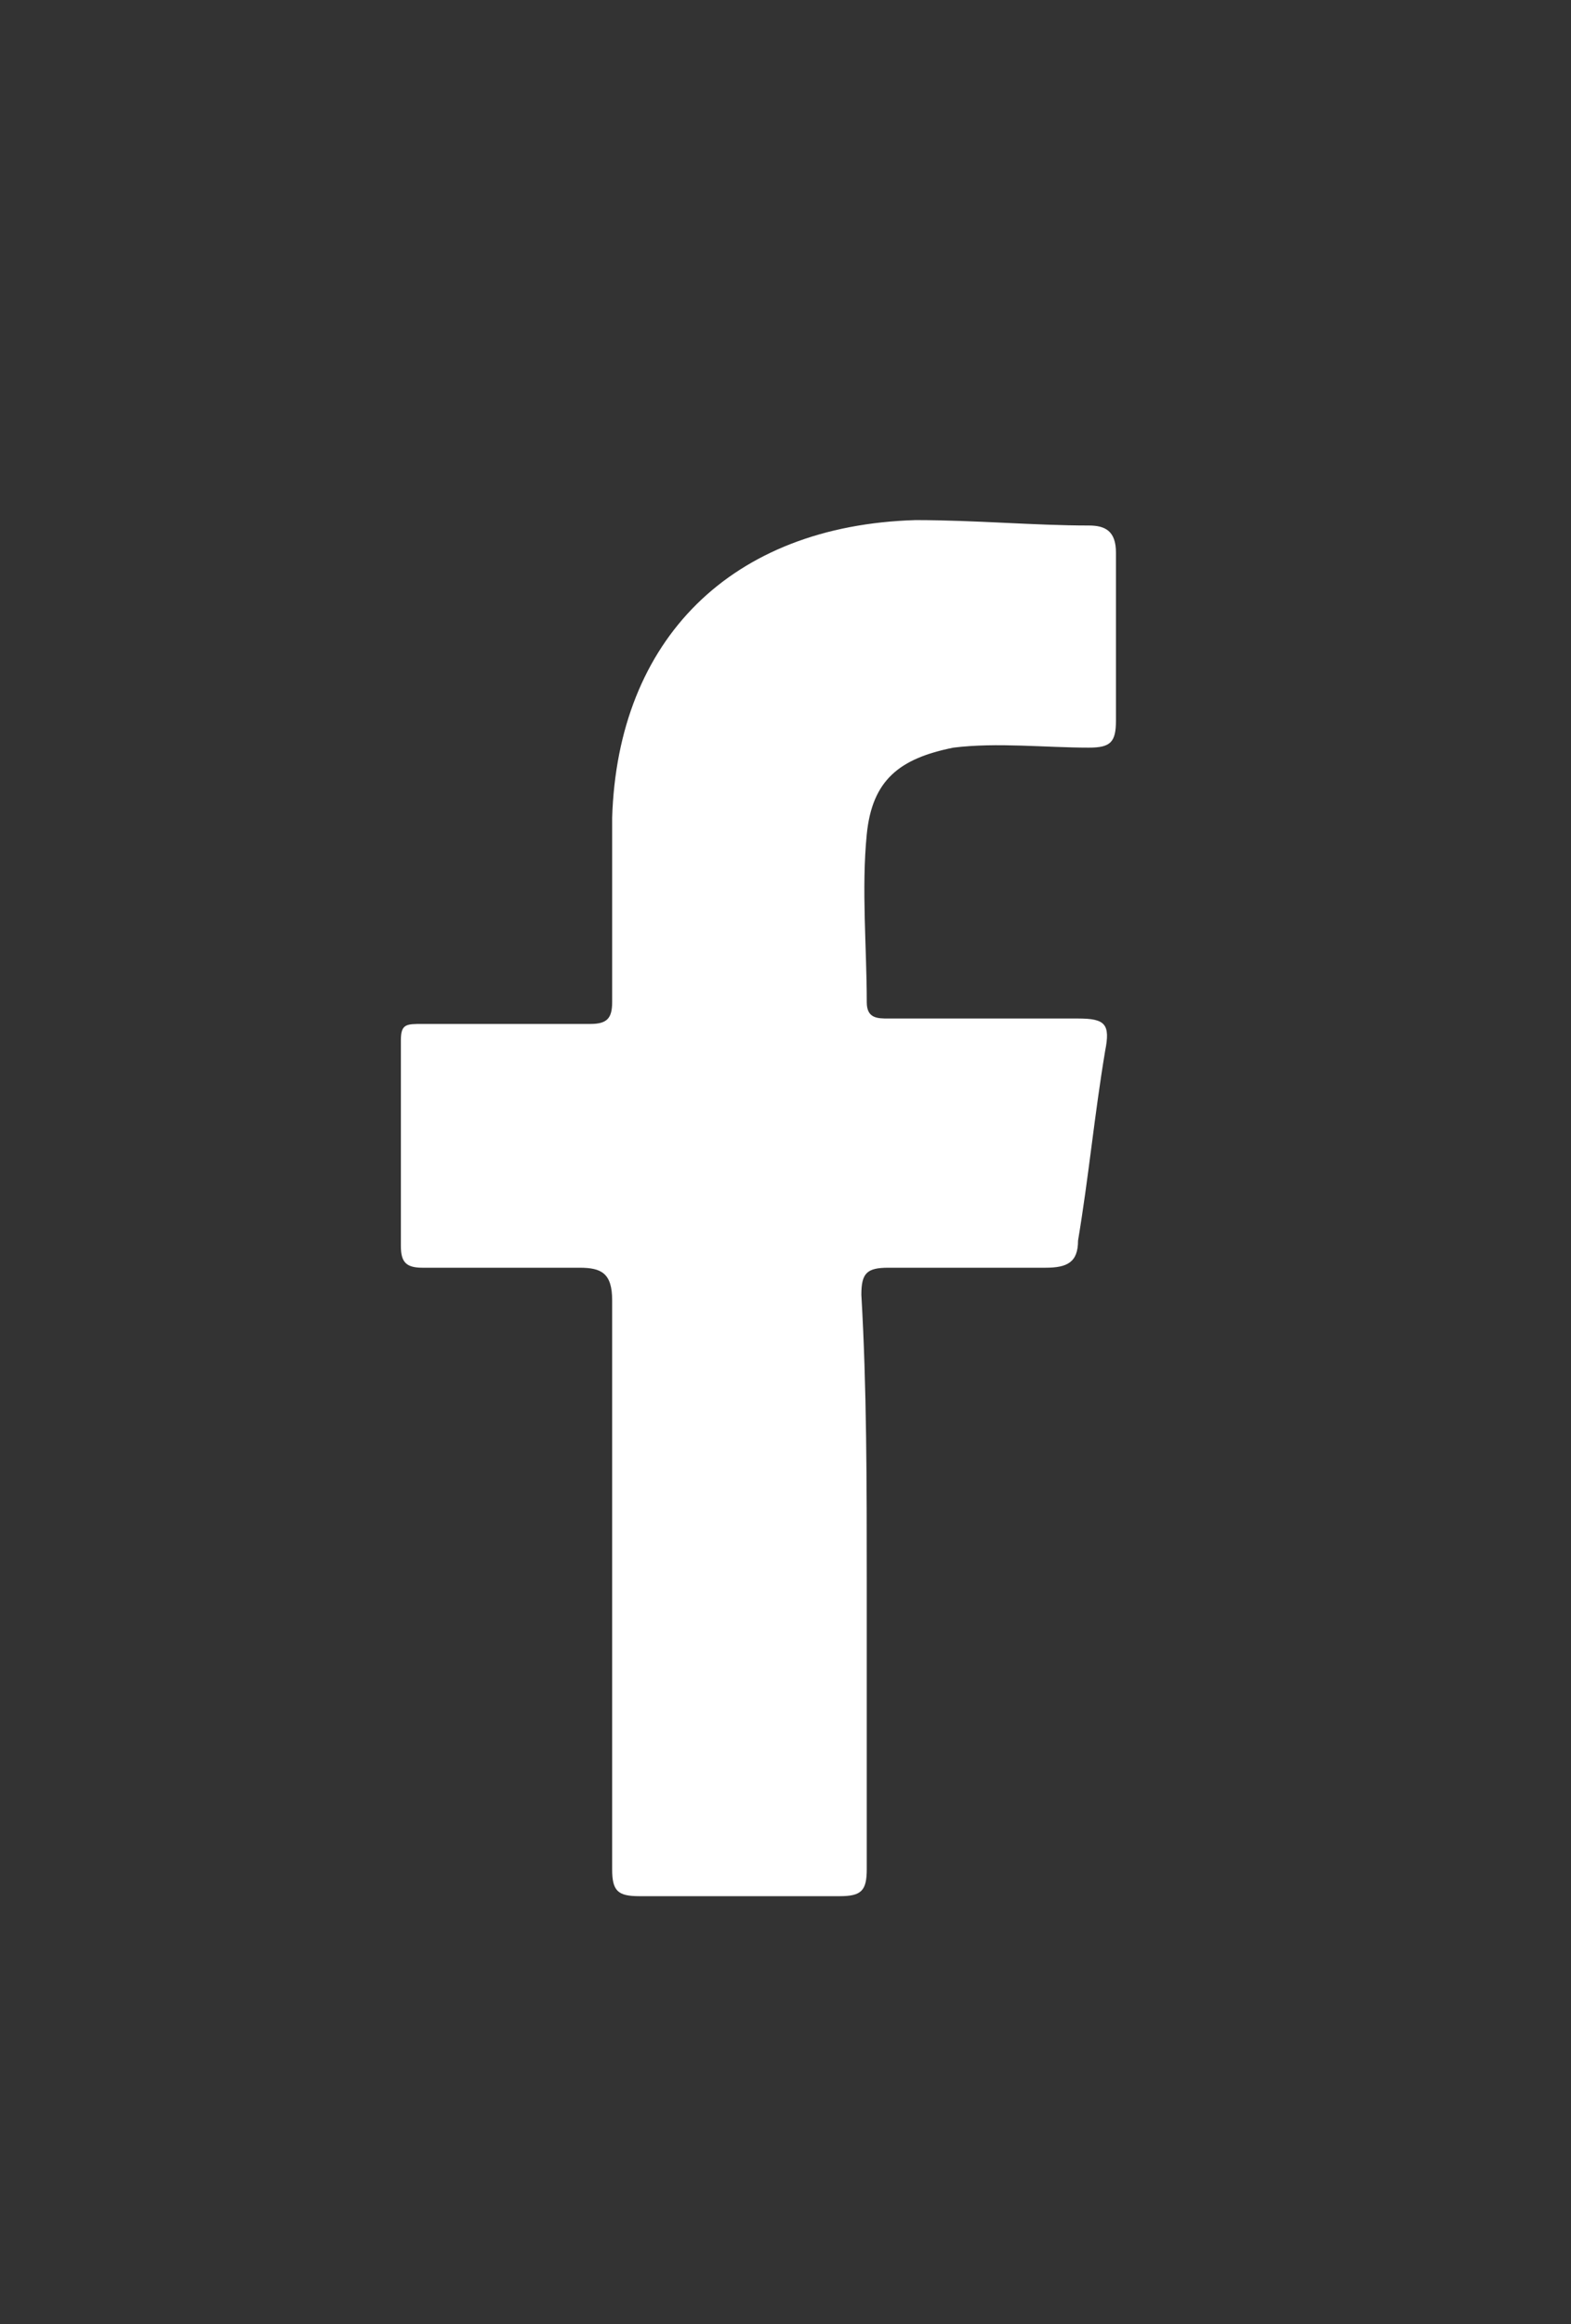 <?xml version="1.0" encoding="utf-8"?>
<!-- Generator: Adobe Illustrator 22.1.0, SVG Export Plug-In . SVG Version: 6.00 Build 0)  -->
<svg version="1.1" id="Layer_1" xmlns="http://www.w3.org/2000/svg" xmlns:xlink="http://www.w3.org/1999/xlink" x="0px" y="0px"
	 width="29px" height="42.9px" viewBox="0 0 29 42.9" style="enable-background:new 0 0 29 42.9;" xml:space="preserve">
<rect x="0" y="0" width="29" height="42.9" fill="#333333" stroke="none"/>
<style type="text/css">
	.st0{fill:#FFFFFF;}
</style>
<g>
	<path class="st0" d="M16,29.2c0,1.8,0,3.5,0,5.3c0,0.4-0.1,0.5-0.5,0.5c-1.2,0-2.5,0-3.7,0c-0.4,0-0.5-0.1-0.5-0.5
		c0-3.5,0-7,0-10.5c0-0.5-0.2-0.6-0.6-0.6c-1,0-2,0-2.9,0c-0.3,0-0.4-0.1-0.4-0.4c0-1.3,0-2.6,0-3.8c0-0.3,0.1-0.3,0.4-0.3
		c1,0,2.1,0,3.1,0c0.3,0,0.4-0.1,0.4-0.4c0-1.1,0-2.3,0-3.4c0.1-3.3,2.2-5.4,5.6-5.5c1.1,0,2.2,0.1,3.2,0.1c0.3,0,0.5,0.1,0.5,0.5
		c0,1,0,2.1,0,3.1c0,0.4-0.1,0.5-0.5,0.5c-0.8,0-1.7-0.1-2.5,0c-1,0.2-1.5,0.6-1.6,1.6c-0.1,1,0,2.1,0,3.1c0,0.3,0.2,0.3,0.4,0.3
		c1.2,0,2.4,0,3.5,0c0.5,0,0.6,0.1,0.5,0.6c-0.2,1.2-0.3,2.3-0.5,3.5c0,0.4-0.2,0.5-0.6,0.5c-1,0-2,0-2.9,0c-0.4,0-0.5,0.1-0.5,0.5
		C16,25.6,16,27.4,16,29.2z"/>
</g>
</svg>
